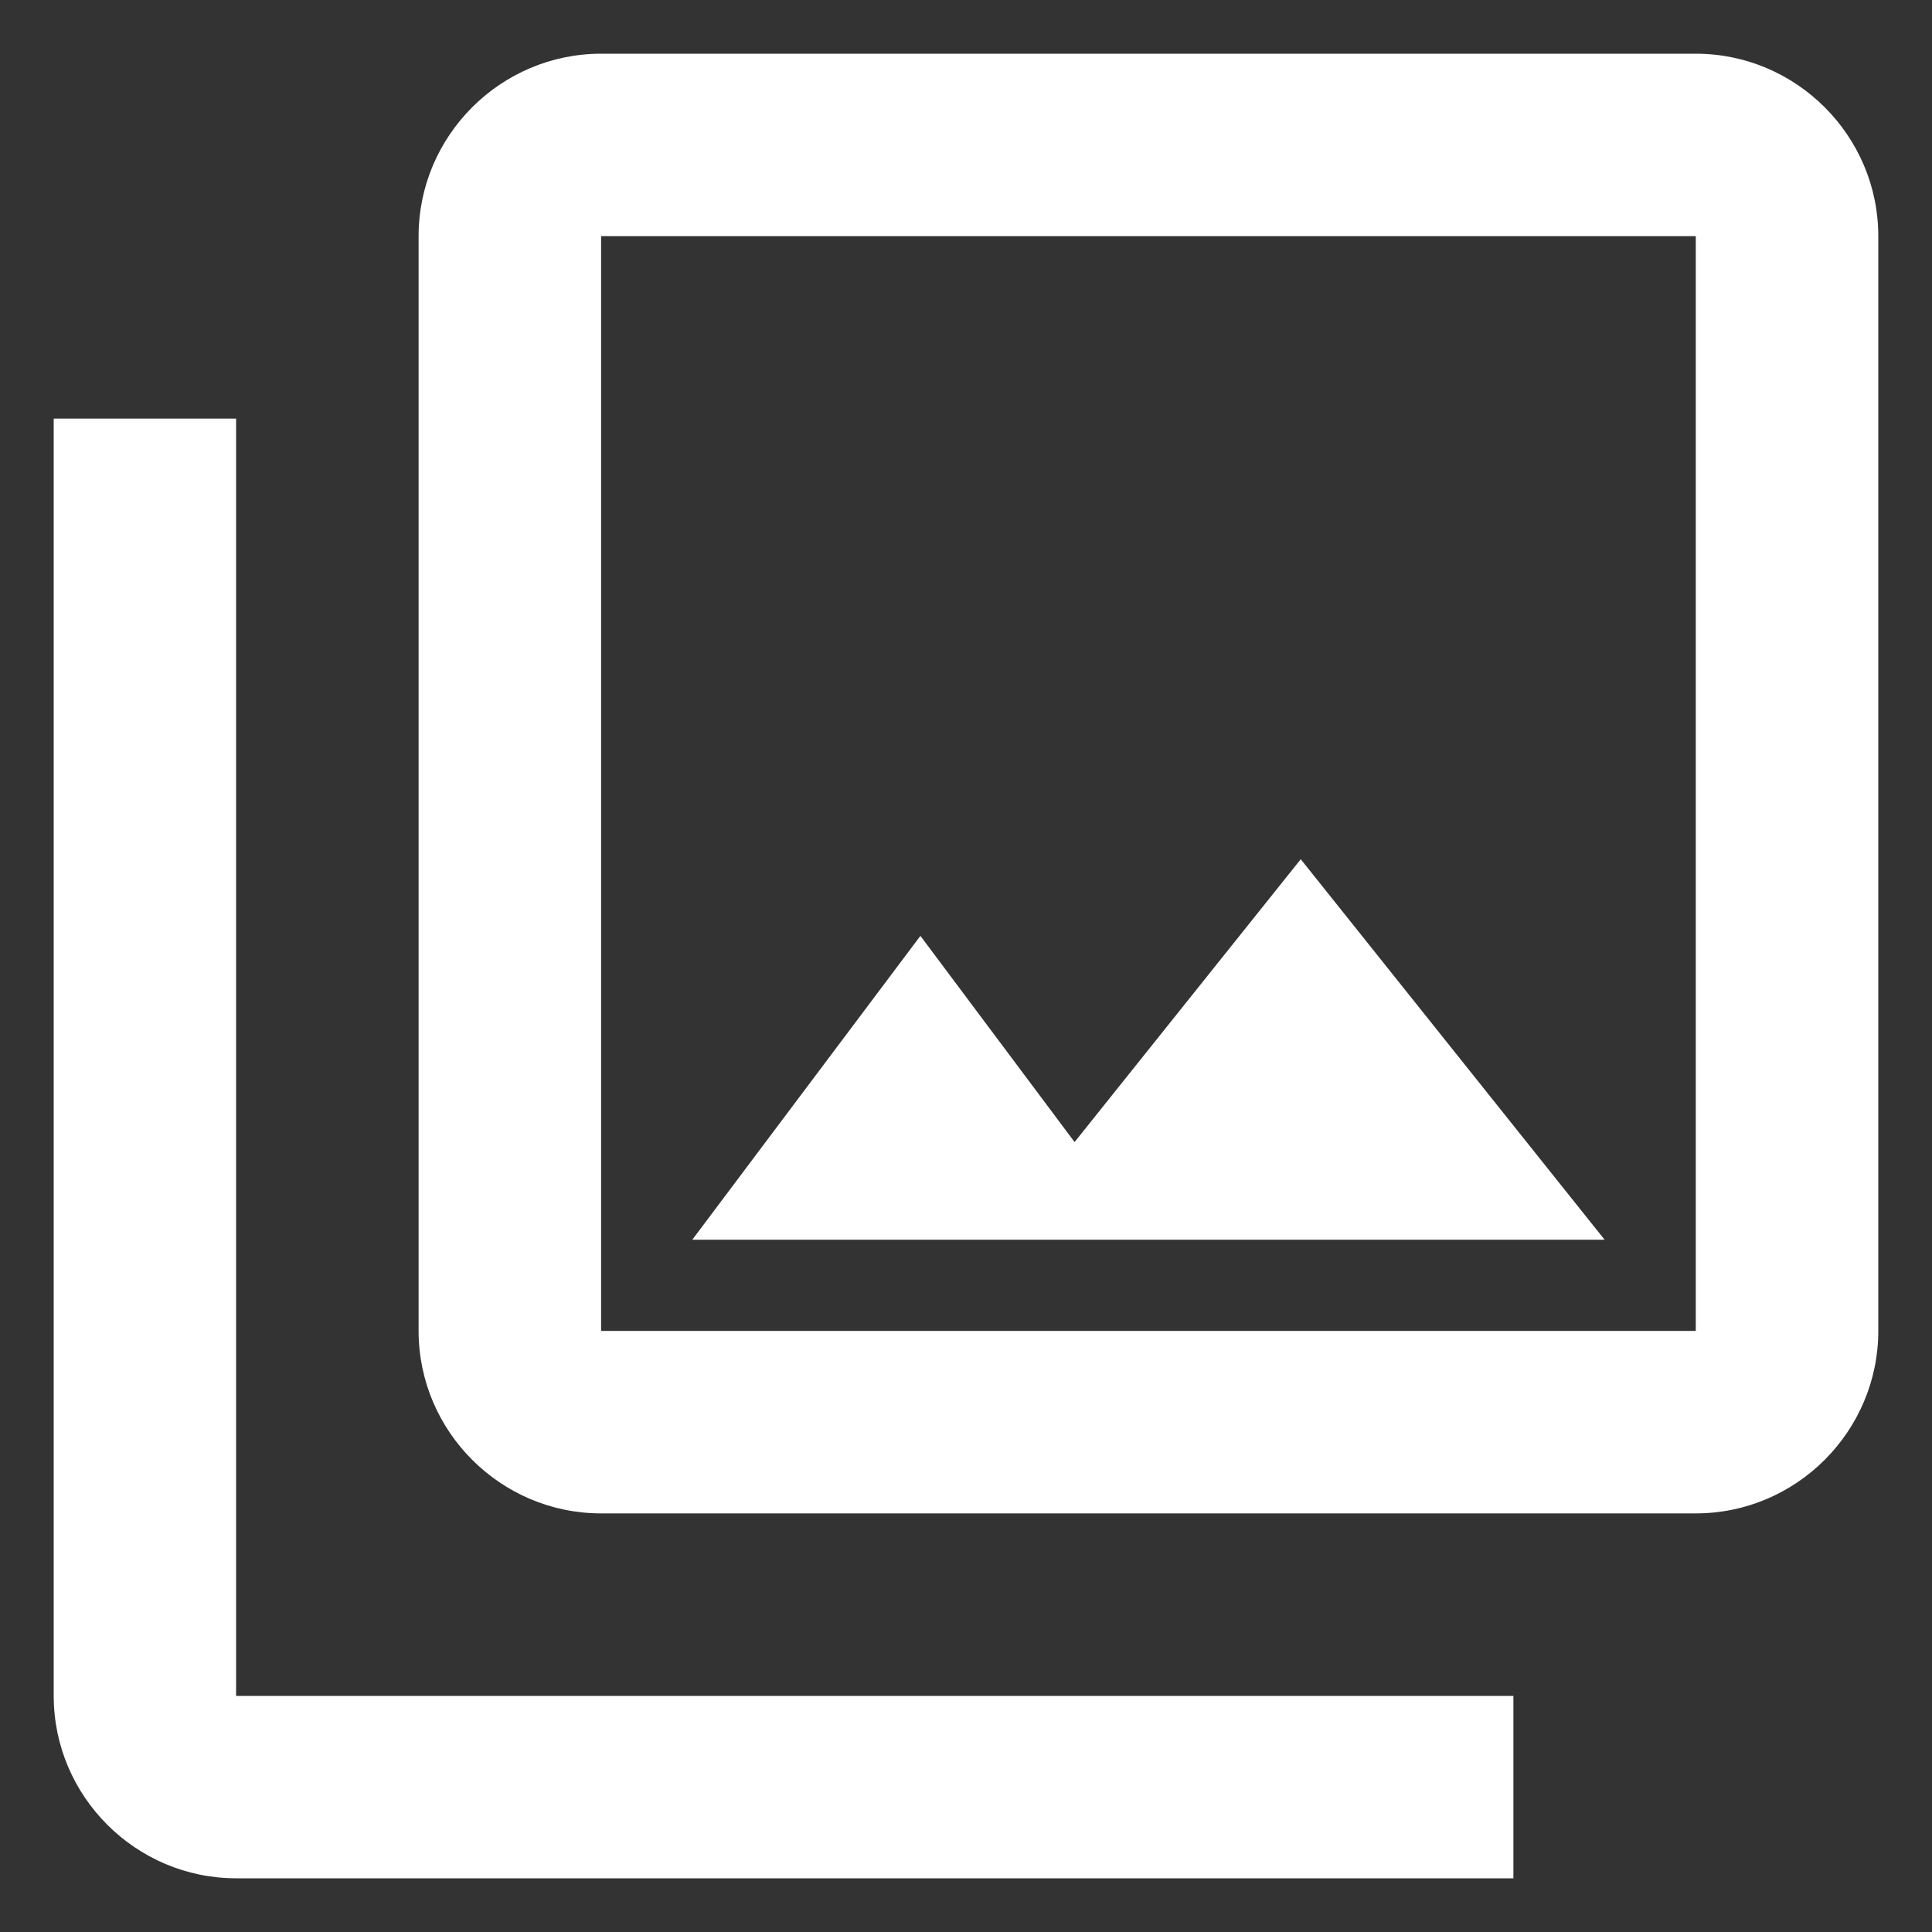 <svg width="15" height="15" viewBox="0 0 15 15" fill="none" xmlns="http://www.w3.org/2000/svg">
<rect x="0" y="0" width="15" height="15" fill="#333333" stroke="none"/>
<path d="M13.166 1.833V10.333H4.667V1.833H13.166ZM13.166 0.417H4.667C3.887 0.417 3.25 1.054 3.25 1.833V10.333C3.25 11.113 3.887 11.75 4.667 11.75H13.166C13.946 11.75 14.583 11.113 14.583 10.333V1.833C14.583 1.054 13.946 0.417 13.166 0.417ZM7.146 7.266L8.343 8.867L10.099 6.671L12.458 9.625H5.375L7.146 7.266ZM0.417 3.25V13.167C0.417 13.946 1.054 14.583 1.833 14.583H11.75V13.167H1.833V3.25H0.417Z" fill="white"/>
</svg>
